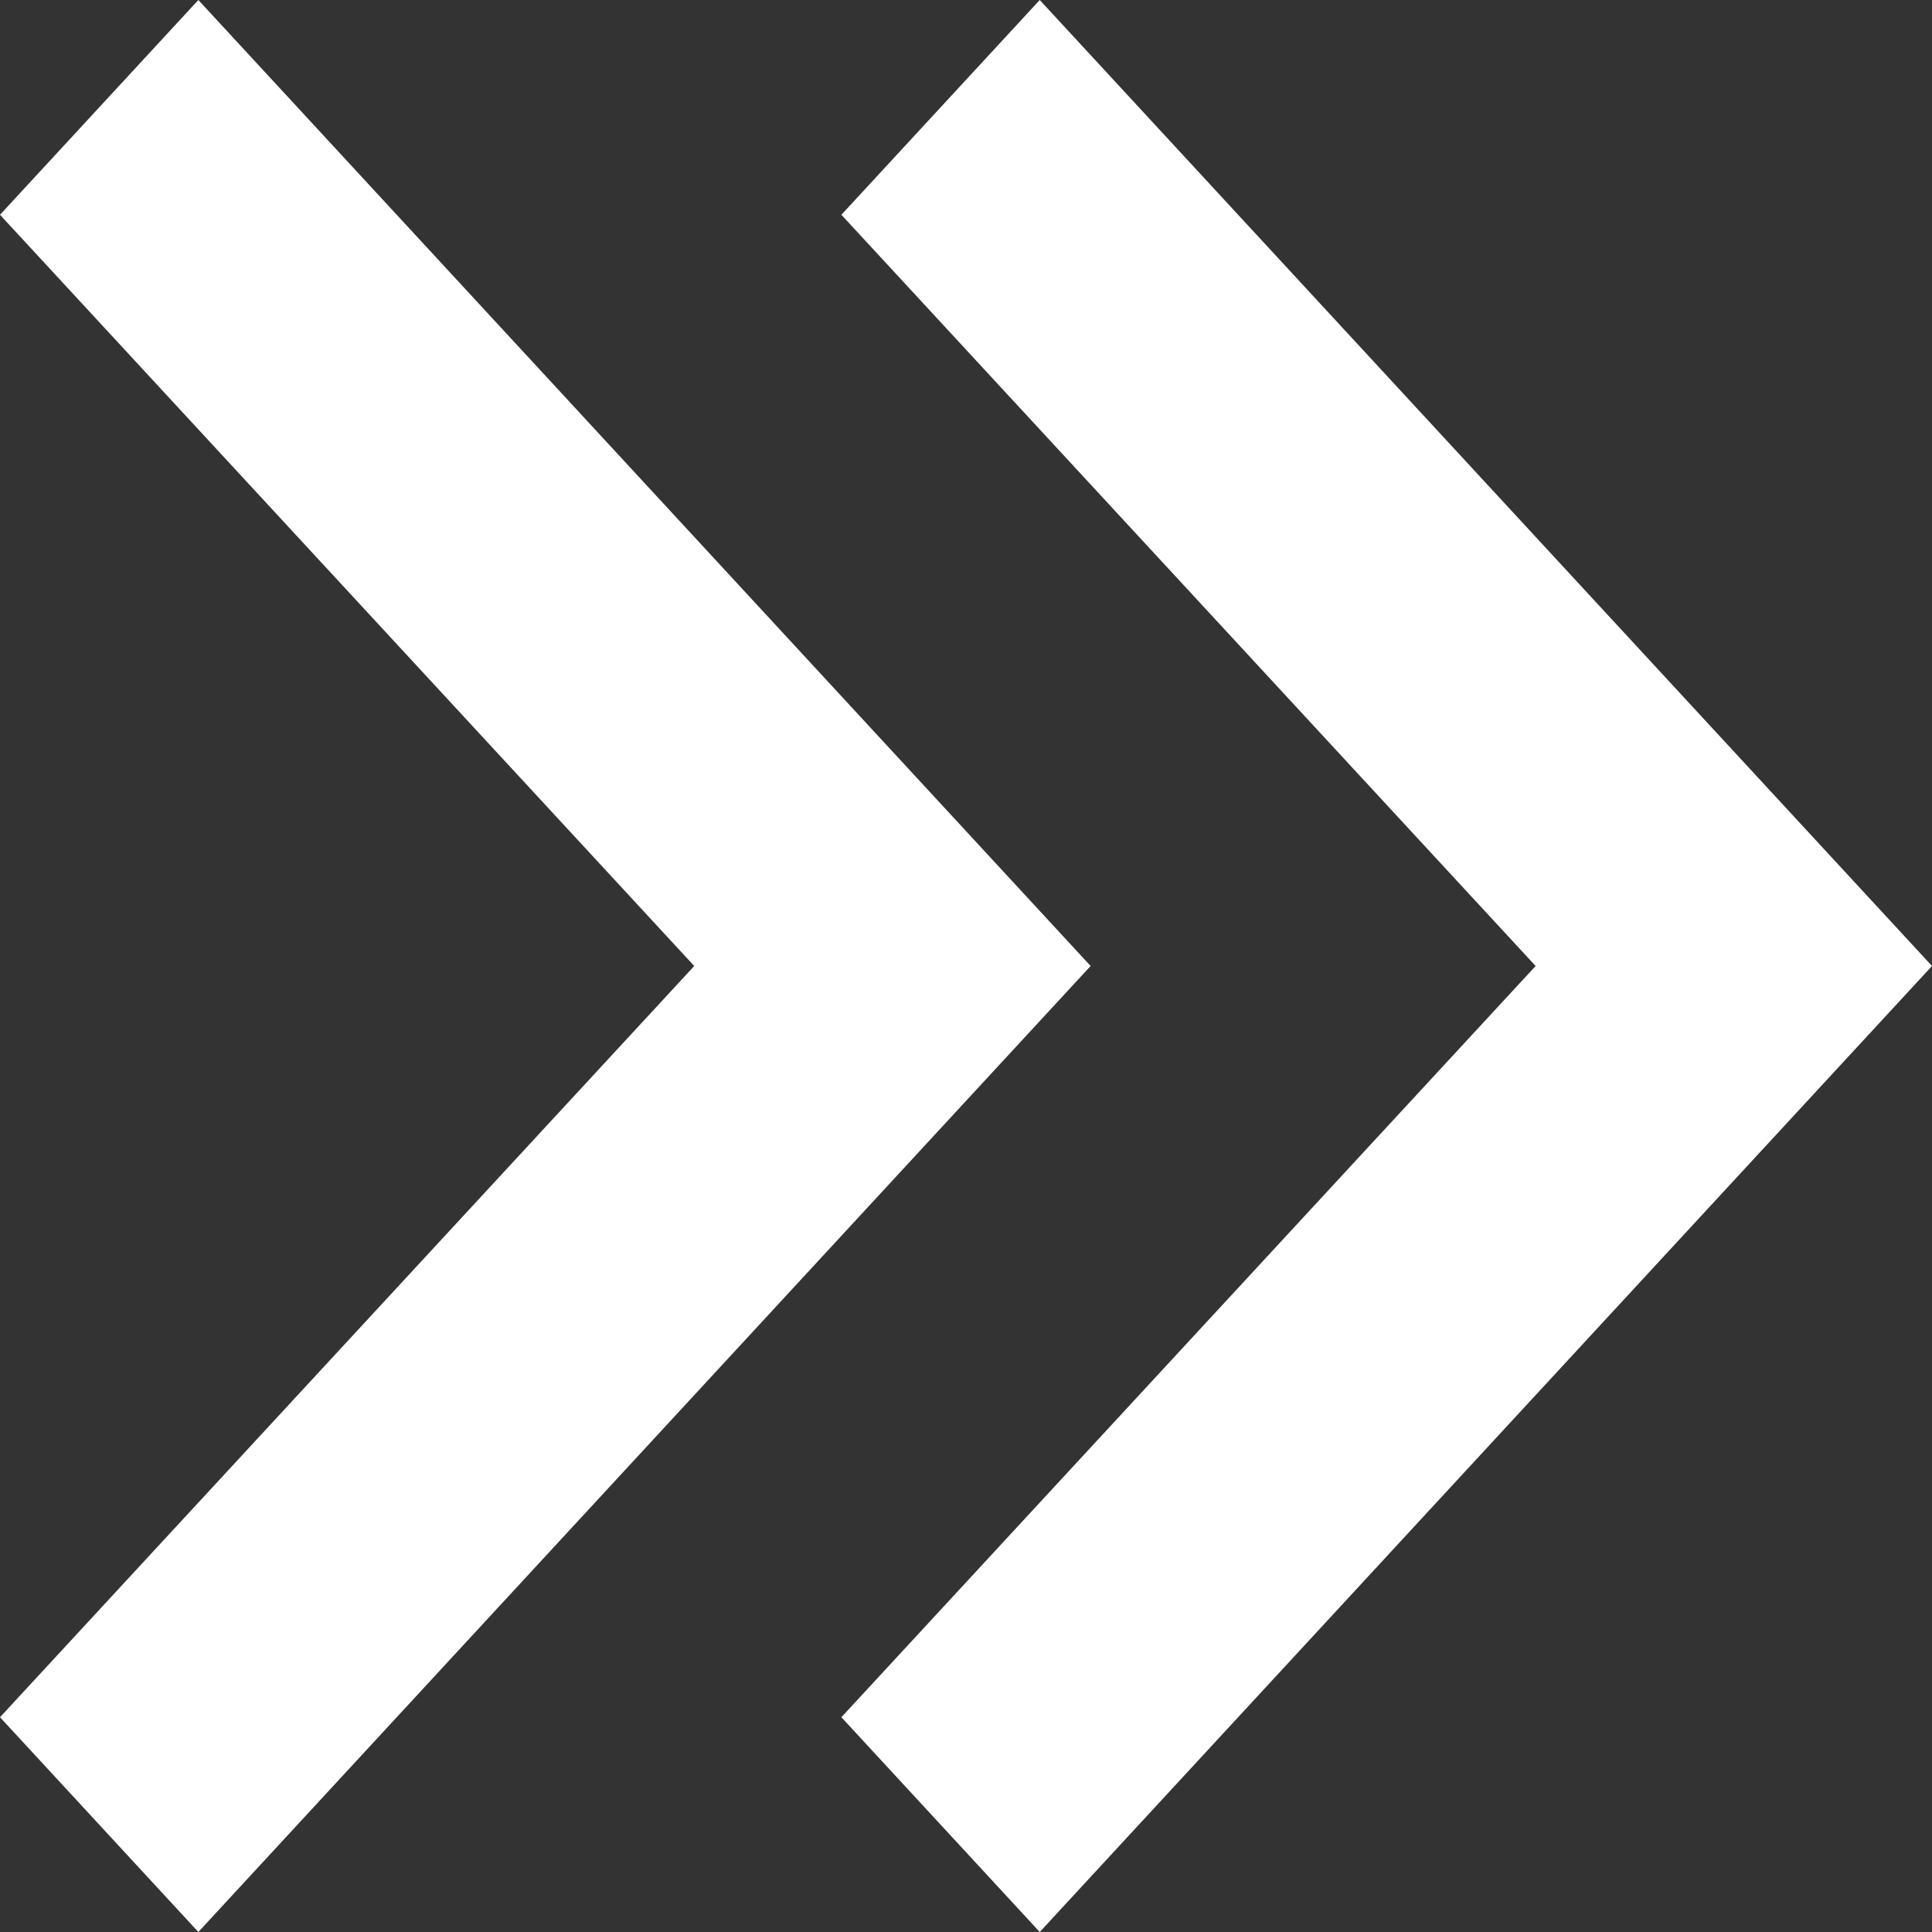 <svg width="6" height="6" fill="none" xmlns="http://www.w3.org/2000/svg"><rect width="100%" height="100%" fill="#333333" stroke="none"/><path d="M2.156 3L0 .667.616 0 3.387 3 .616 6 0 5.333 2.156 3z" fill="#fff"/><path d="M4.769 3L2.613.667 3.229 0 6 3 3.229 6l-.616-.667L4.769 3z" fill="#fff"/></svg>